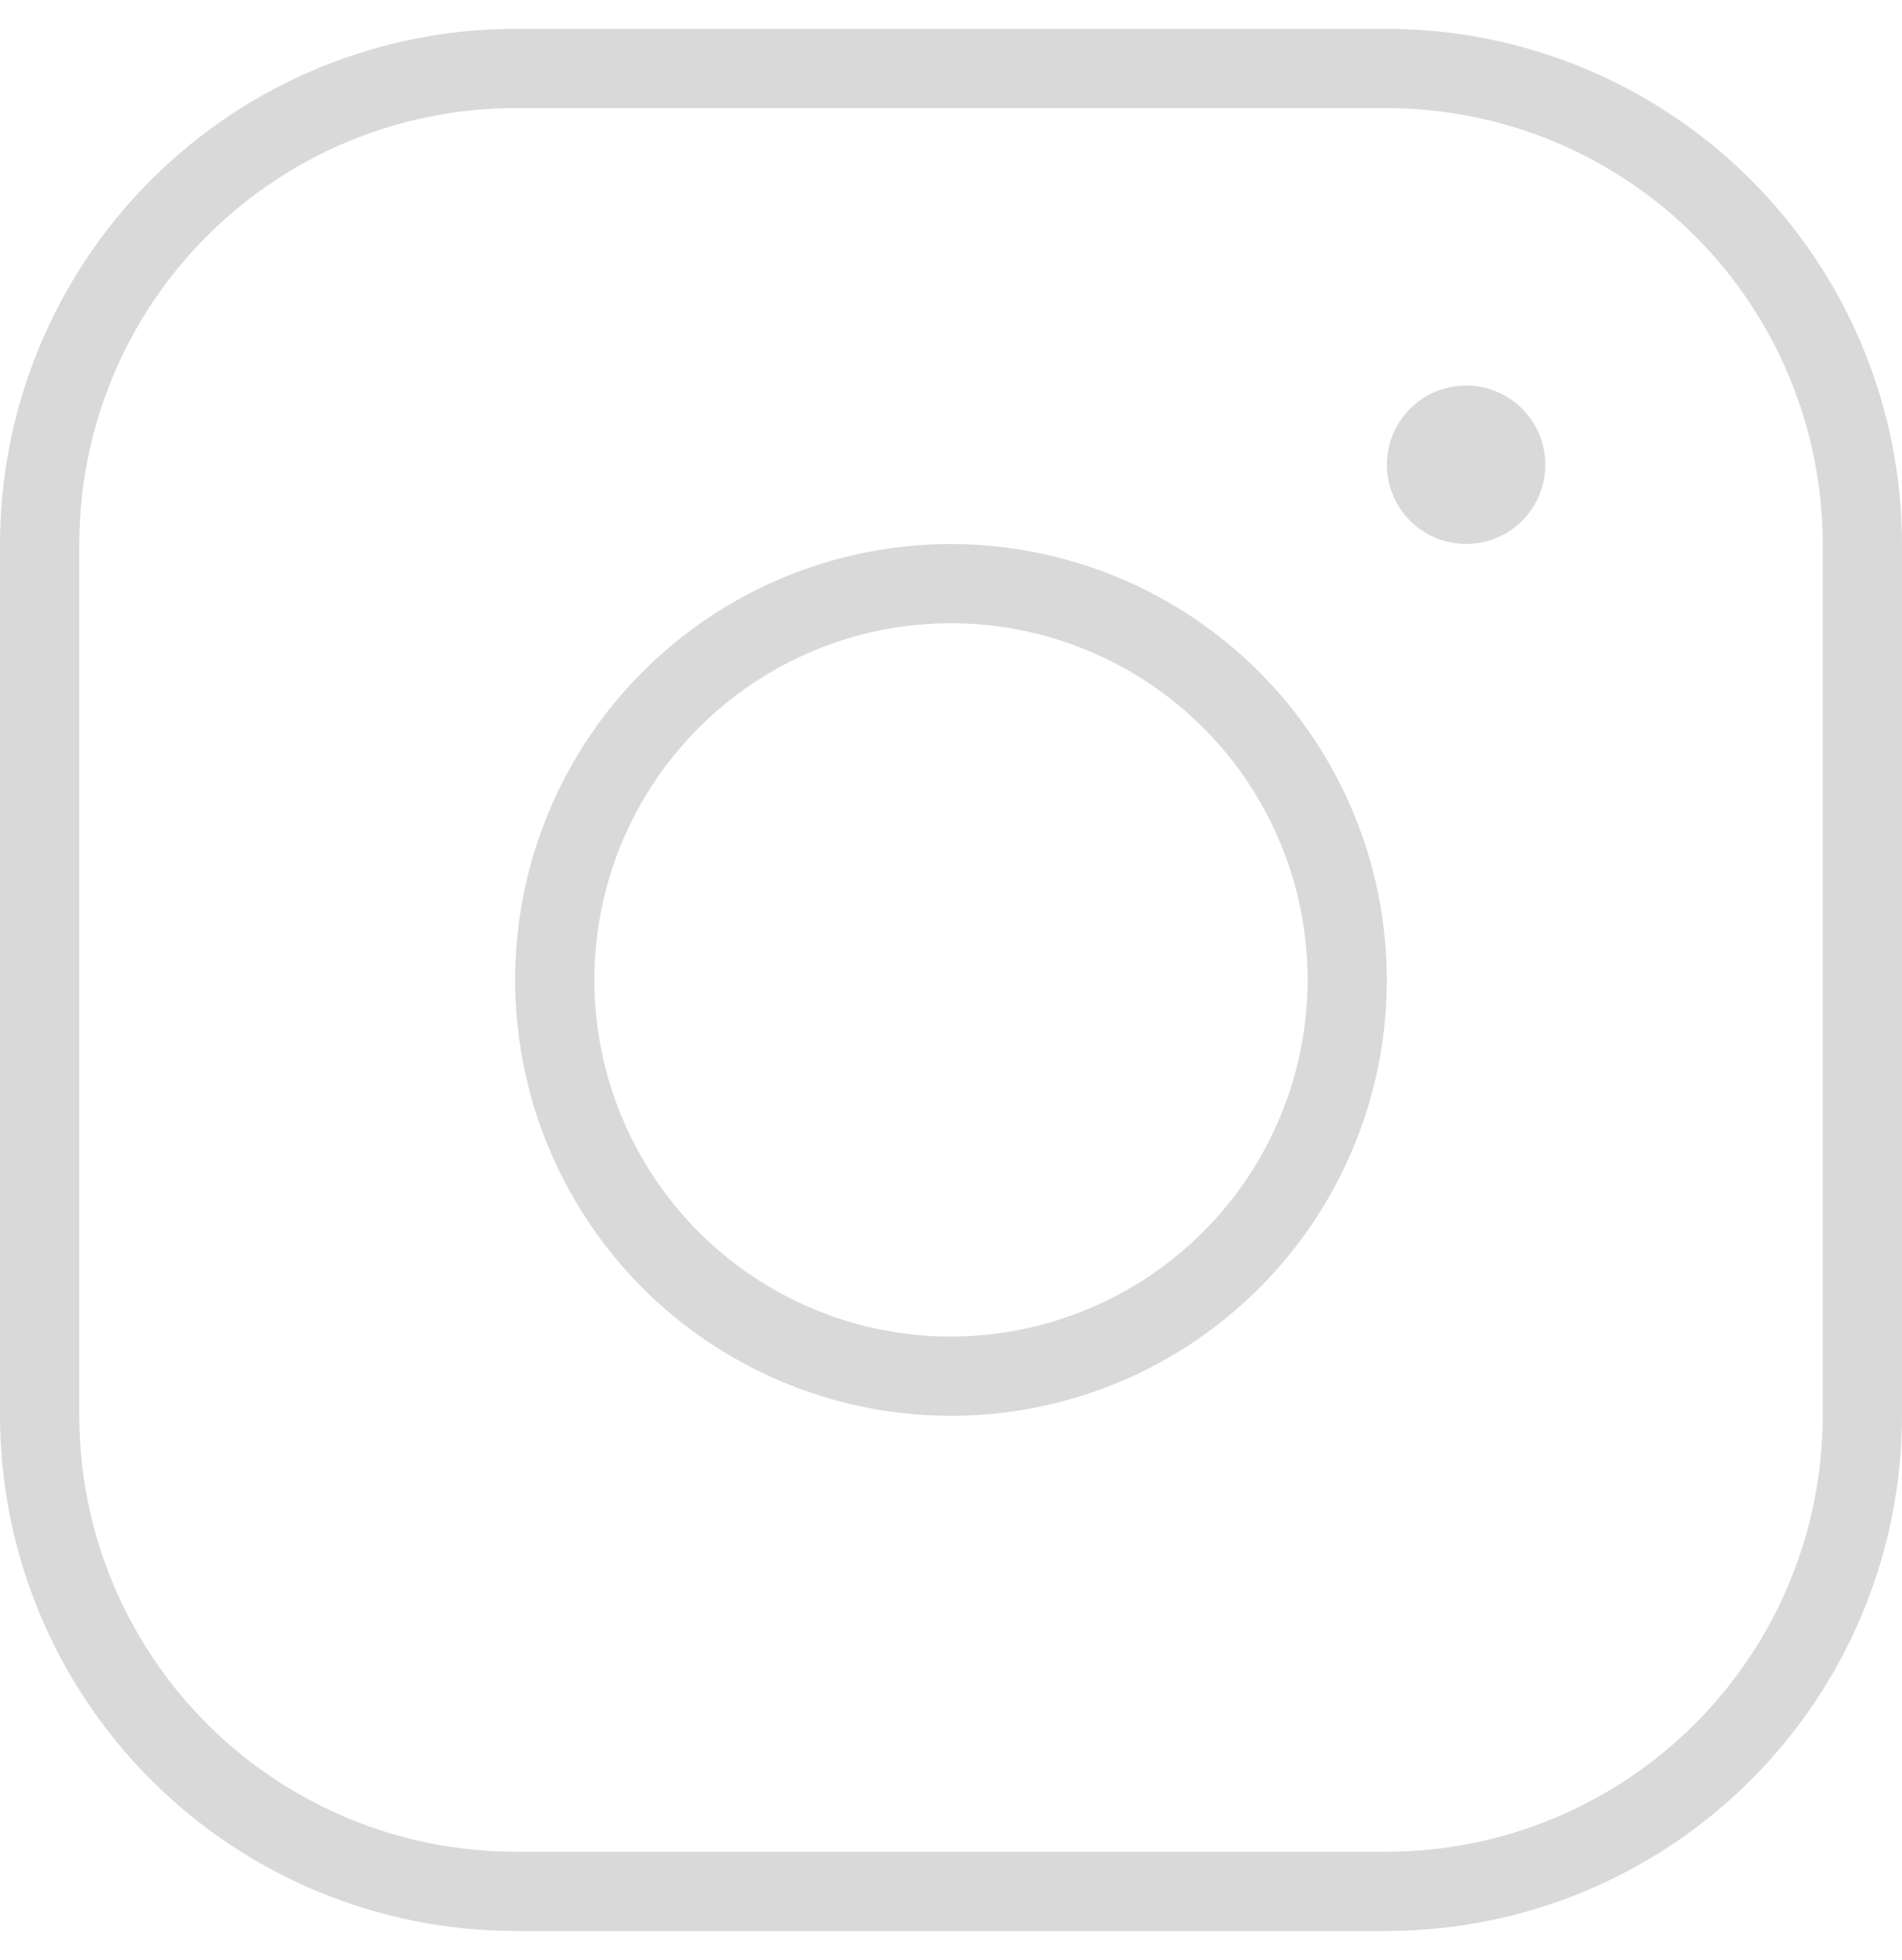 <svg width="33" height="34" viewBox="0 0 33 34" fill="none" xmlns="http://www.w3.org/2000/svg">
<path d="M16.5 9.438C15.004 9.438 13.542 9.881 12.299 10.712C11.055 11.543 10.085 12.724 9.513 14.106C8.941 15.488 8.791 17.008 9.083 18.475C9.375 19.942 10.095 21.29 11.152 22.348C12.21 23.405 13.558 24.125 15.025 24.417C16.492 24.709 18.012 24.559 19.394 23.987C20.776 23.414 21.957 22.445 22.788 21.201C23.619 19.958 24.062 18.496 24.062 17C24.06 14.995 23.263 13.073 21.845 11.655C20.427 10.237 18.505 9.44 16.5 9.438ZM16.5 23.188C15.276 23.188 14.08 22.825 13.062 22.145C12.045 21.465 11.252 20.498 10.784 19.368C10.315 18.237 10.193 16.993 10.431 15.793C10.67 14.593 11.259 13.49 12.125 12.625C12.99 11.759 14.093 11.17 15.293 10.931C16.493 10.693 17.737 10.815 18.868 11.284C19.998 11.752 20.965 12.545 21.645 13.562C22.325 14.58 22.688 15.776 22.688 17C22.686 18.64 22.033 20.213 20.873 21.373C19.713 22.533 18.14 23.186 16.5 23.188ZM24.062 0.5H8.938C6.568 0.503 4.296 1.445 2.621 3.121C0.945 4.796 0.003 7.068 0 9.438V24.562C0.003 26.932 0.945 29.204 2.621 30.879C4.296 32.555 6.568 33.497 8.938 33.5H24.062C26.432 33.497 28.704 32.555 30.379 30.879C32.055 29.204 32.997 26.932 33 24.562V9.438C32.997 7.068 32.055 4.796 30.379 3.121C28.704 1.445 26.432 0.503 24.062 0.5ZM31.625 24.562C31.623 26.567 30.825 28.49 29.407 29.907C27.99 31.325 26.067 32.123 24.062 32.125H8.938C6.933 32.123 5.01 31.325 3.593 29.907C2.175 28.49 1.377 26.567 1.375 24.562V9.438C1.377 7.433 2.175 5.51 3.593 4.093C5.01 2.675 6.933 1.877 8.938 1.875H24.062C26.067 1.877 27.99 2.675 29.407 4.093C30.825 5.51 31.623 7.433 31.625 9.438V24.562ZM26.812 8.062C26.812 8.334 26.732 8.6 26.581 8.826C26.43 9.053 26.215 9.229 25.964 9.333C25.712 9.437 25.436 9.464 25.169 9.411C24.902 9.358 24.657 9.227 24.465 9.035C24.273 8.842 24.142 8.597 24.089 8.331C24.036 8.064 24.063 7.788 24.167 7.536C24.271 7.285 24.448 7.07 24.674 6.919C24.9 6.768 25.166 6.688 25.438 6.688C25.802 6.688 26.151 6.833 26.409 7.091C26.667 7.348 26.812 7.698 26.812 8.062Z" fill="#D9D9D9"/>
</svg>
